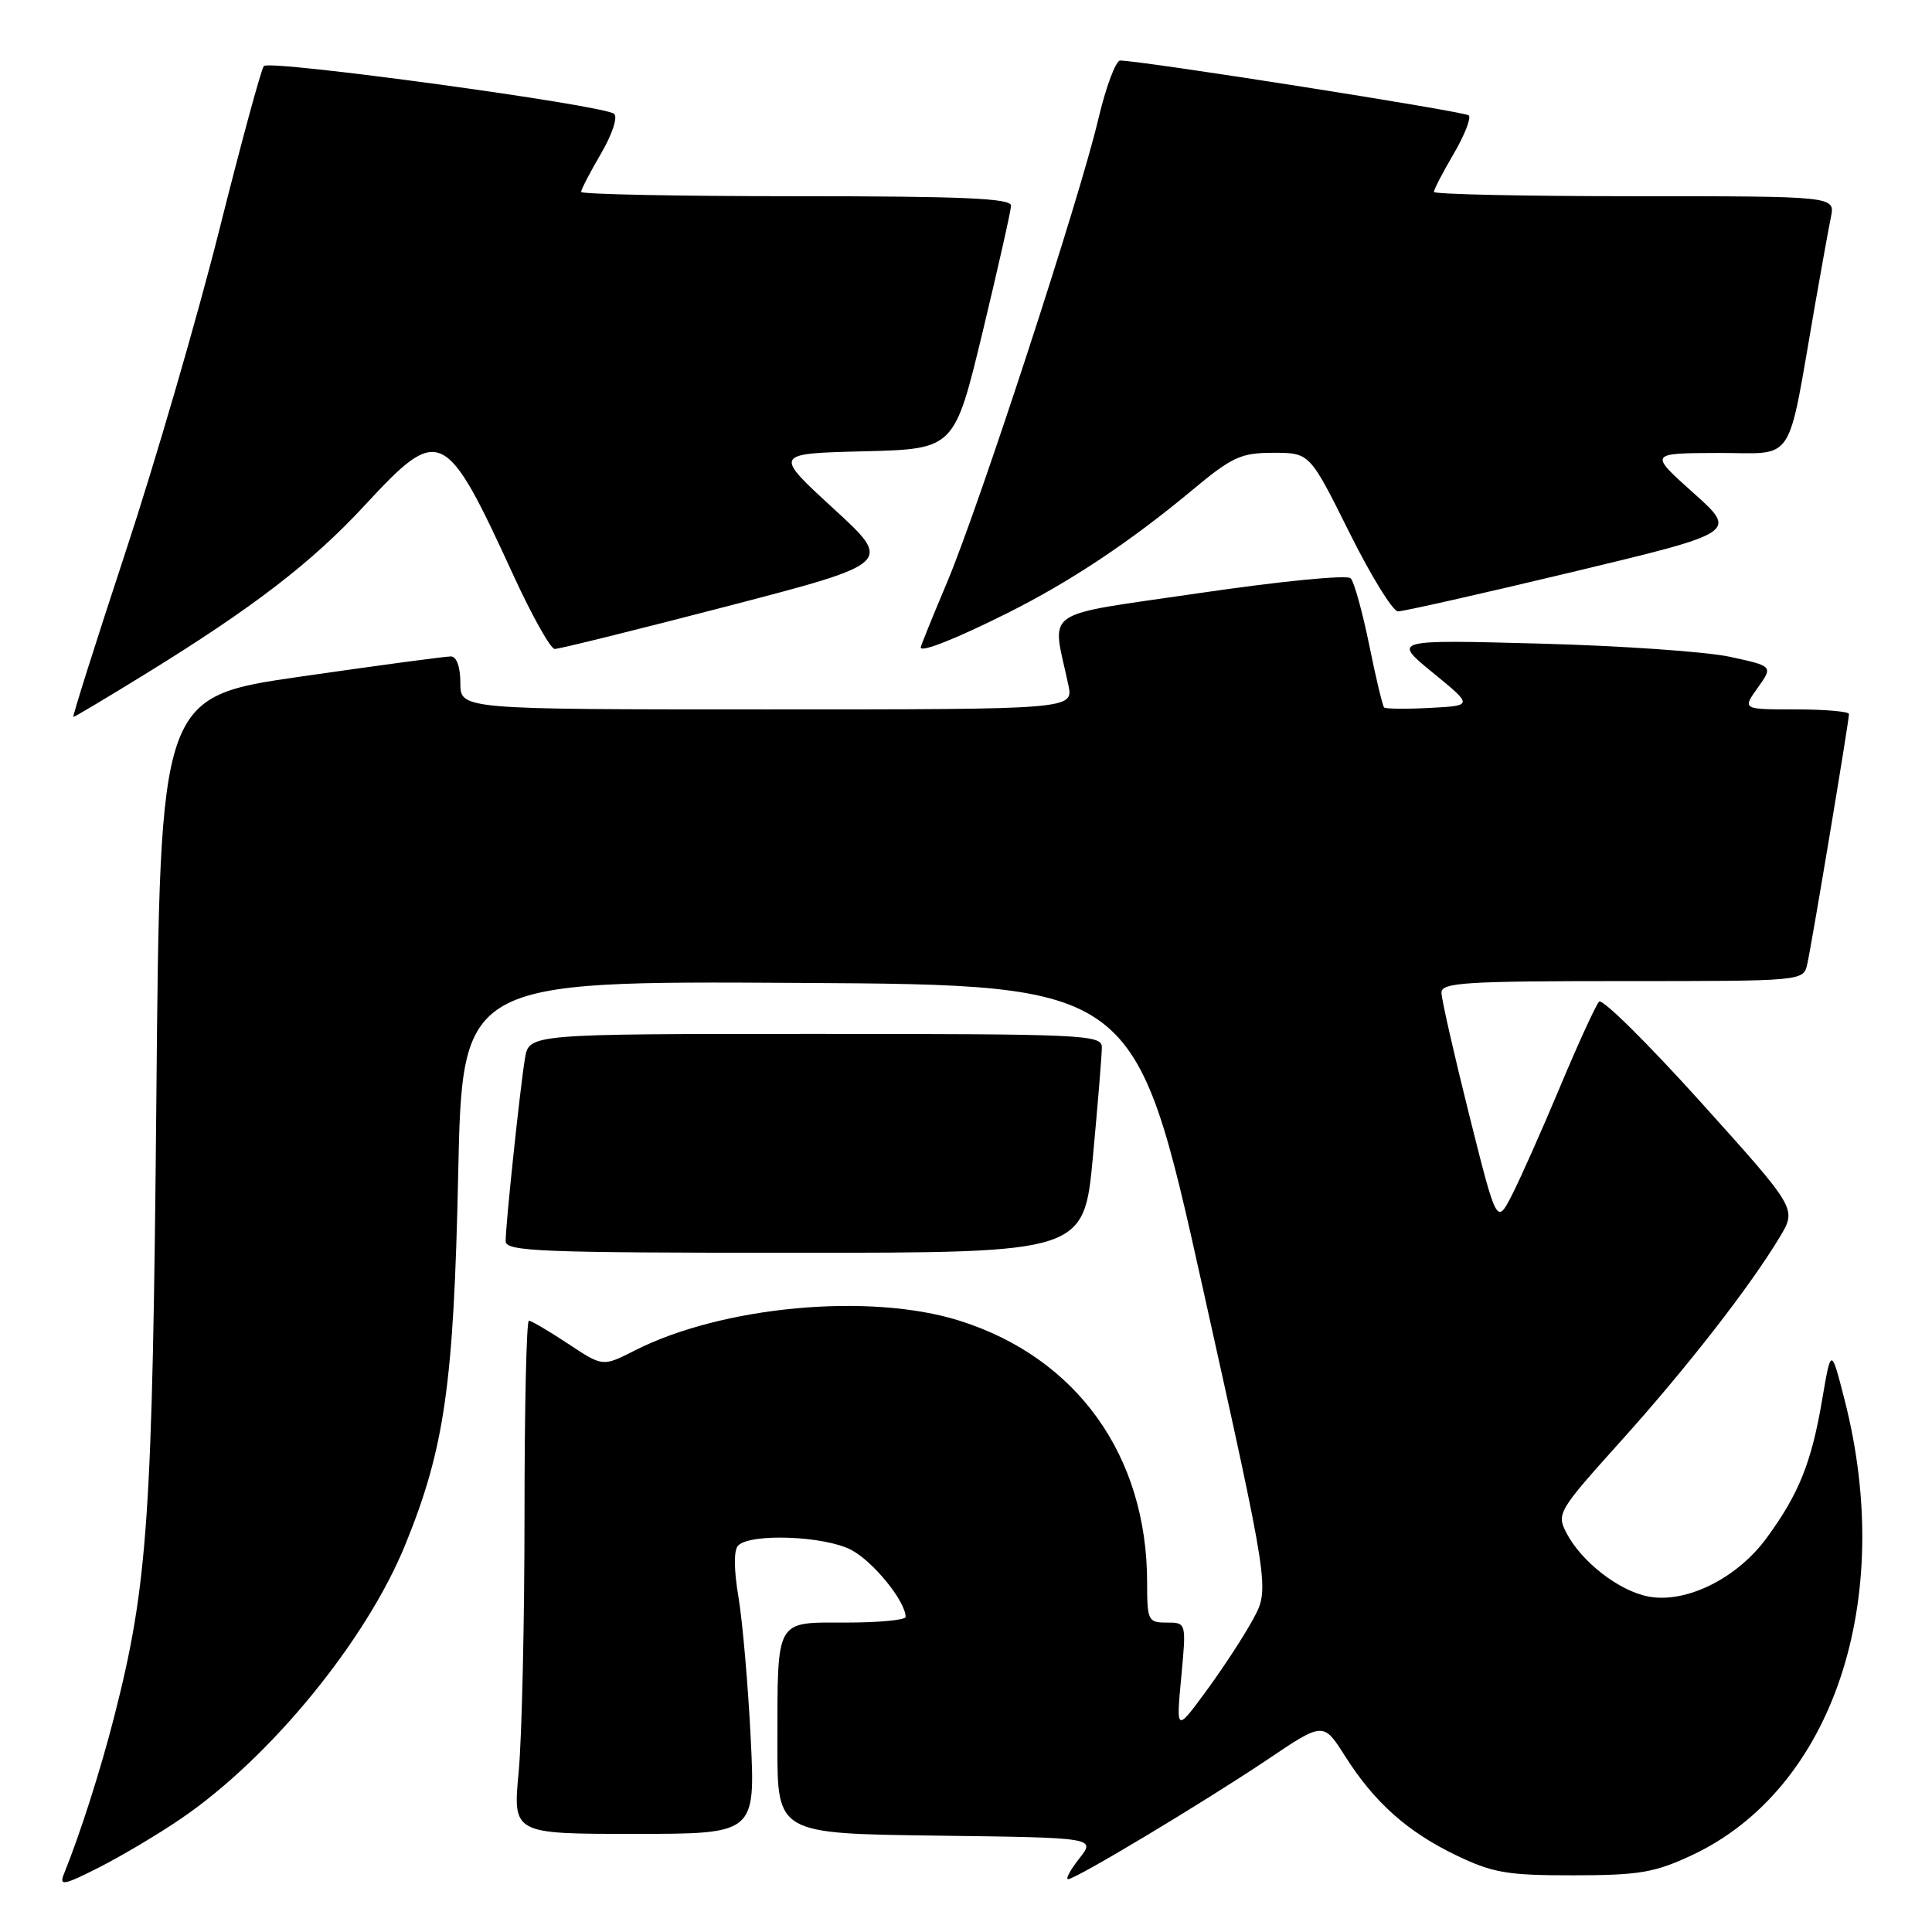 <?xml version="1.0" encoding="UTF-8" standalone="no"?>
<!DOCTYPE svg PUBLIC "-//W3C//DTD SVG 1.1//EN" "http://www.w3.org/Graphics/SVG/1.1/DTD/svg11.dtd" >
<svg xmlns="http://www.w3.org/2000/svg" xmlns:xlink="http://www.w3.org/1999/xlink" version="1.1" viewBox="0 0 256 256">
 <g >
 <path fill="currentColor"
d=" M 24.00 240.97 C 35.84 232.90 48.55 217.36 53.72 204.64 C 58.91 191.89 60.12 183.40 60.71 155.74 C 61.25 129.98 61.25 129.98 105.85 130.24 C 150.44 130.50 150.44 130.50 159.34 170.50 C 168.23 210.50 168.23 210.50 166.07 214.50 C 164.89 216.70 162.10 220.97 159.88 224.00 C 155.84 229.50 155.84 229.50 156.52 222.25 C 157.20 215.00 157.20 215.00 154.60 215.00 C 152.13 215.00 152.00 214.74 152.00 209.71 C 152.00 192.89 142.71 179.91 127.14 175.00 C 115.24 171.25 95.64 173.06 84.02 178.99 C 79.87 181.10 79.87 181.10 75.27 178.05 C 72.73 176.37 70.40 175.00 70.08 175.00 C 69.76 175.00 69.50 186.59 69.50 200.75 C 69.50 214.91 69.15 230.21 68.73 234.75 C 67.95 243.00 67.95 243.00 84.02 243.00 C 100.10 243.00 100.10 243.00 99.47 230.25 C 99.12 223.24 98.39 214.85 97.85 211.62 C 97.23 207.94 97.22 205.38 97.81 204.79 C 99.46 203.14 109.26 203.51 112.79 205.37 C 115.70 206.89 119.99 212.18 120.00 214.25 C 120.00 214.66 116.45 215.00 112.12 215.00 C 102.64 215.00 103.03 214.29 103.01 231.23 C 103.00 242.96 103.00 242.96 124.09 243.23 C 145.18 243.50 145.18 243.50 143.02 246.25 C 141.83 247.76 141.16 249.00 141.53 249.00 C 142.54 249.00 159.51 238.81 167.93 233.16 C 175.35 228.16 175.35 228.16 178.21 232.67 C 182.12 238.84 186.50 242.74 193.00 245.86 C 197.82 248.17 199.73 248.50 208.50 248.49 C 217.19 248.48 219.24 248.13 224.15 245.84 C 242.82 237.13 251.23 212.10 244.42 185.50 C 242.63 178.51 242.63 178.51 241.44 185.50 C 240.03 193.81 238.35 197.99 234.05 203.84 C 230.14 209.16 223.40 212.49 218.43 211.55 C 214.54 210.82 209.54 206.94 207.56 203.12 C 206.24 200.56 206.45 200.21 214.74 190.99 C 223.49 181.28 231.98 170.36 235.88 163.83 C 238.07 160.15 238.07 160.15 225.37 146.05 C 218.38 138.29 212.32 132.29 211.89 132.72 C 211.47 133.15 209.14 138.22 206.72 144.00 C 204.30 149.78 201.42 156.25 200.32 158.39 C 198.32 162.27 198.32 162.27 194.66 147.66 C 192.65 139.62 191.00 132.36 191.00 131.52 C 191.00 130.20 194.17 130.00 214.98 130.00 C 238.96 130.00 238.96 130.00 239.47 127.75 C 240.06 125.17 245.00 95.54 245.00 94.61 C 245.00 94.28 241.82 94.00 237.93 94.00 C 230.86 94.00 230.86 94.00 232.91 91.13 C 234.95 88.27 234.95 88.27 229.22 87.03 C 226.08 86.35 214.72 85.56 204.00 85.28 C 184.50 84.76 184.50 84.76 189.85 89.13 C 195.20 93.50 195.20 93.50 189.49 93.80 C 186.34 93.97 183.61 93.94 183.40 93.74 C 183.20 93.53 182.30 89.79 181.42 85.43 C 180.53 81.07 179.43 77.11 178.98 76.63 C 178.52 76.14 169.77 77.00 158.98 78.58 C 137.55 81.73 139.38 80.46 141.56 90.75 C 142.25 94.00 142.25 94.00 101.63 94.00 C 61.00 94.00 61.00 94.00 61.00 90.50 C 61.00 88.38 60.51 86.99 59.75 86.98 C 59.06 86.97 50.11 88.17 39.85 89.65 C 21.20 92.34 21.20 92.34 20.72 145.42 C 20.21 201.17 19.61 209.95 15.12 227.52 C 13.30 234.62 10.62 243.00 8.46 248.34 C 7.82 249.93 8.45 249.81 13.11 247.45 C 16.07 245.95 20.98 243.04 24.00 240.97 Z  M 144.82 153.25 C 145.47 146.24 146.01 139.71 146.00 138.75 C 146.00 137.11 143.52 137.00 108.05 137.00 C 70.09 137.00 70.09 137.00 69.56 140.25 C 68.91 144.14 67.00 162.28 67.00 164.46 C 67.00 165.82 71.49 166.00 105.32 166.00 C 143.63 166.00 143.63 166.00 144.82 153.25 Z  M 19.26 89.31 C 33.59 80.48 41.32 74.53 48.33 66.96 C 58.28 56.21 58.98 56.53 68.03 76.23 C 70.49 81.59 72.95 85.98 73.50 85.99 C 74.05 86.01 84.36 83.45 96.41 80.32 C 118.32 74.61 118.32 74.61 110.41 67.36 C 102.50 60.10 102.50 60.10 114.48 59.80 C 126.46 59.50 126.46 59.50 130.20 44.00 C 132.25 35.47 133.95 27.94 133.97 27.25 C 133.99 26.28 127.65 26.00 105.50 26.00 C 89.82 26.00 77.00 25.74 77.00 25.43 C 77.00 25.11 78.19 22.83 79.63 20.36 C 81.10 17.86 81.88 15.52 81.38 15.09 C 80.08 13.93 35.70 7.88 34.96 8.75 C 34.61 9.16 31.95 18.95 29.05 30.50 C 26.15 42.05 20.55 61.29 16.60 73.25 C 12.66 85.21 9.56 95.00 9.72 95.00 C 9.89 95.00 14.18 92.44 19.26 89.31 Z  M 133.50 81.23 C 141.82 77.07 149.72 71.81 157.92 64.99 C 163.28 60.52 164.42 60.00 168.73 60.00 C 173.54 60.00 173.54 60.00 178.77 70.50 C 181.64 76.28 184.55 81.00 185.24 81.01 C 185.93 81.02 196.34 78.67 208.37 75.79 C 230.24 70.55 230.24 70.55 224.37 65.30 C 218.50 60.05 218.50 60.05 227.68 60.02 C 238.05 60.00 236.73 62.02 240.48 40.50 C 241.35 35.55 242.30 30.26 242.61 28.75 C 243.16 26.00 243.16 26.00 216.58 26.00 C 201.96 26.00 190.00 25.74 190.00 25.43 C 190.00 25.11 191.18 22.84 192.62 20.38 C 194.06 17.92 194.96 15.63 194.62 15.29 C 194.10 14.77 151.59 8.08 148.43 8.02 C 147.85 8.01 146.55 11.49 145.54 15.75 C 143.07 26.28 129.74 67.08 125.47 77.22 C 123.56 81.74 122.00 85.60 122.00 85.79 C 122.00 86.50 126.71 84.63 133.50 81.23 Z "/>
</g>
</svg>